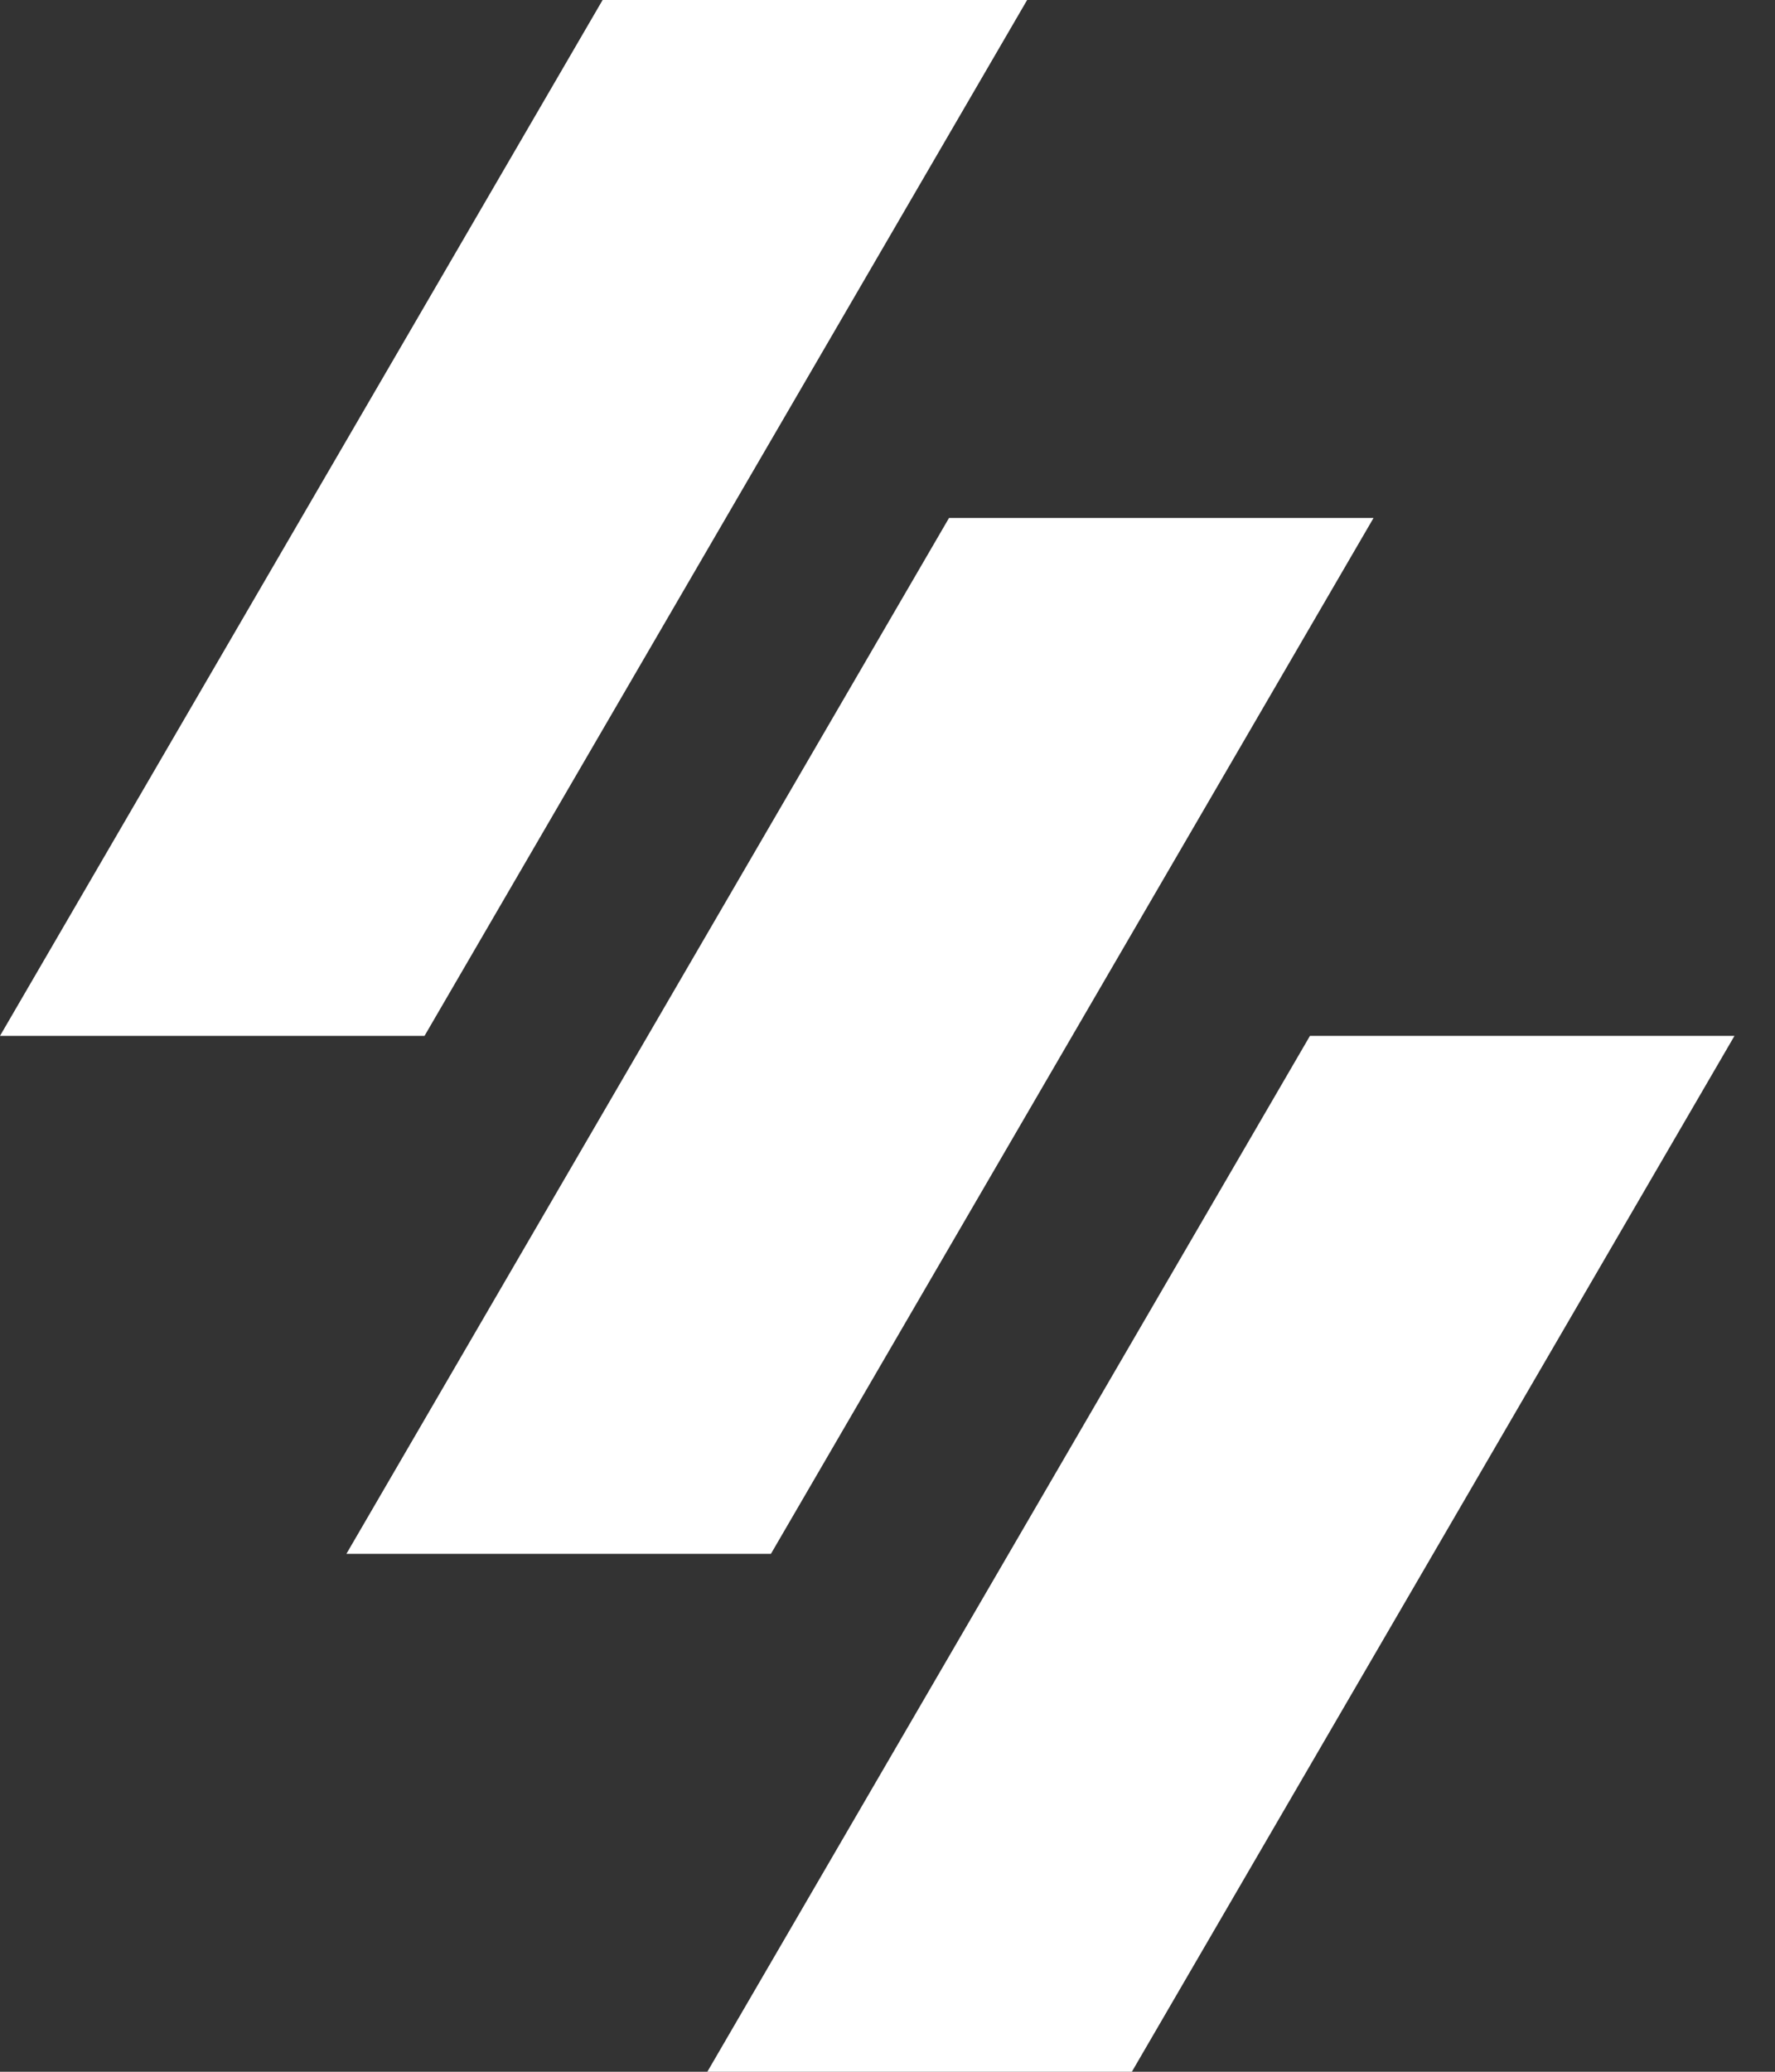 <svg width="6" height="7" viewBox="0 0 6 7" fill="none" xmlns="http://www.w3.org/2000/svg">
<rect x="0" y="0" width="6" height="7" fill="#333333" stroke="none"/>
<path d="M2.037 0H3.472L1.435 3.5H0L2.037 0Z" fill="white"/>
<path d="M3.208 1.75H4.643L2.606 5.25H1.171L3.208 1.75Z" fill="white"/>
<path d="M4.428 3.5H5.863L3.826 7H2.391L4.428 3.5Z" fill="white"/>
</svg>
